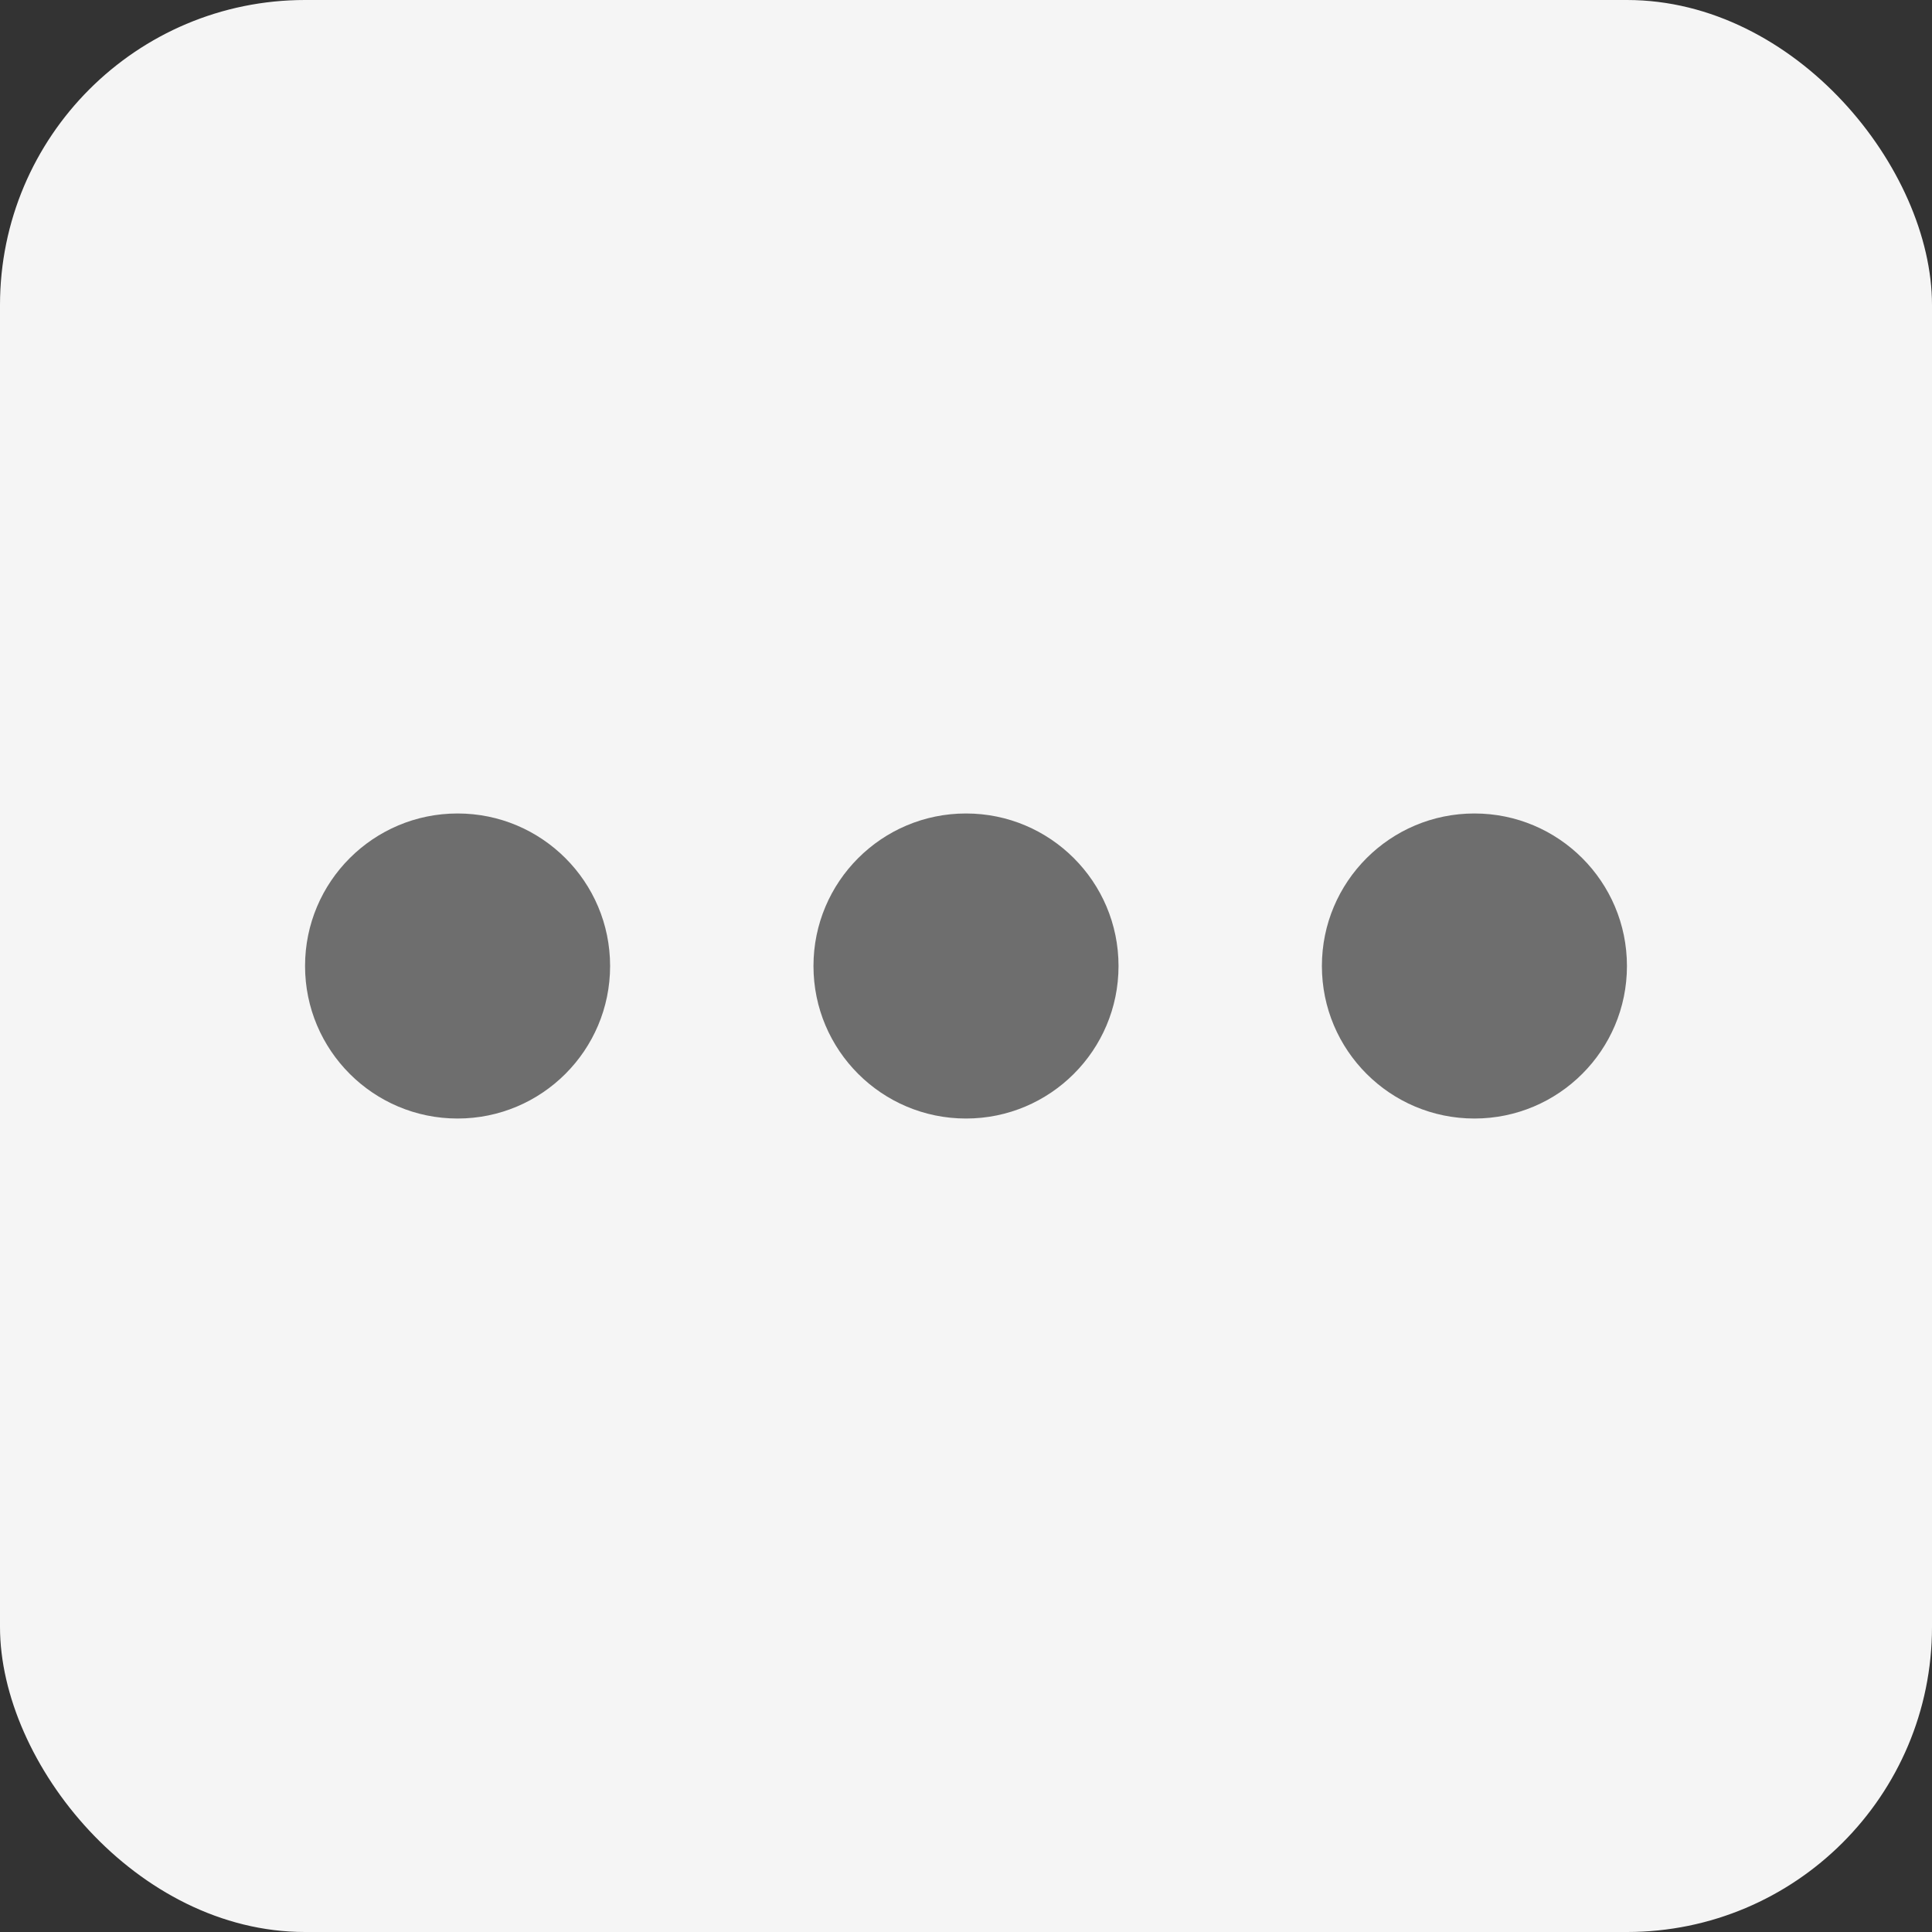 <svg width="19" height="19" viewBox="0 0 19 19" fill="none" xmlns="http://www.w3.org/2000/svg">
<rect x="0" y="0" width="19" height="19" fill="#333333" stroke="none"/>
<rect width="19" height="19" rx="3" fill="#F5F5F5"/>
<circle cx="4.5" cy="9.5" r="1.5" transform="rotate(-90 4.5 9.5)" fill="#6E6E6E"/>
<circle cx="9.5" cy="9.5" r="1.5" transform="rotate(-90 9.5 9.5)" fill="#6E6E6E"/>
<circle cx="14.5" cy="9.5" r="1.5" transform="rotate(-90 14.5 9.5)" fill="#6E6E6E"/>
</svg>
